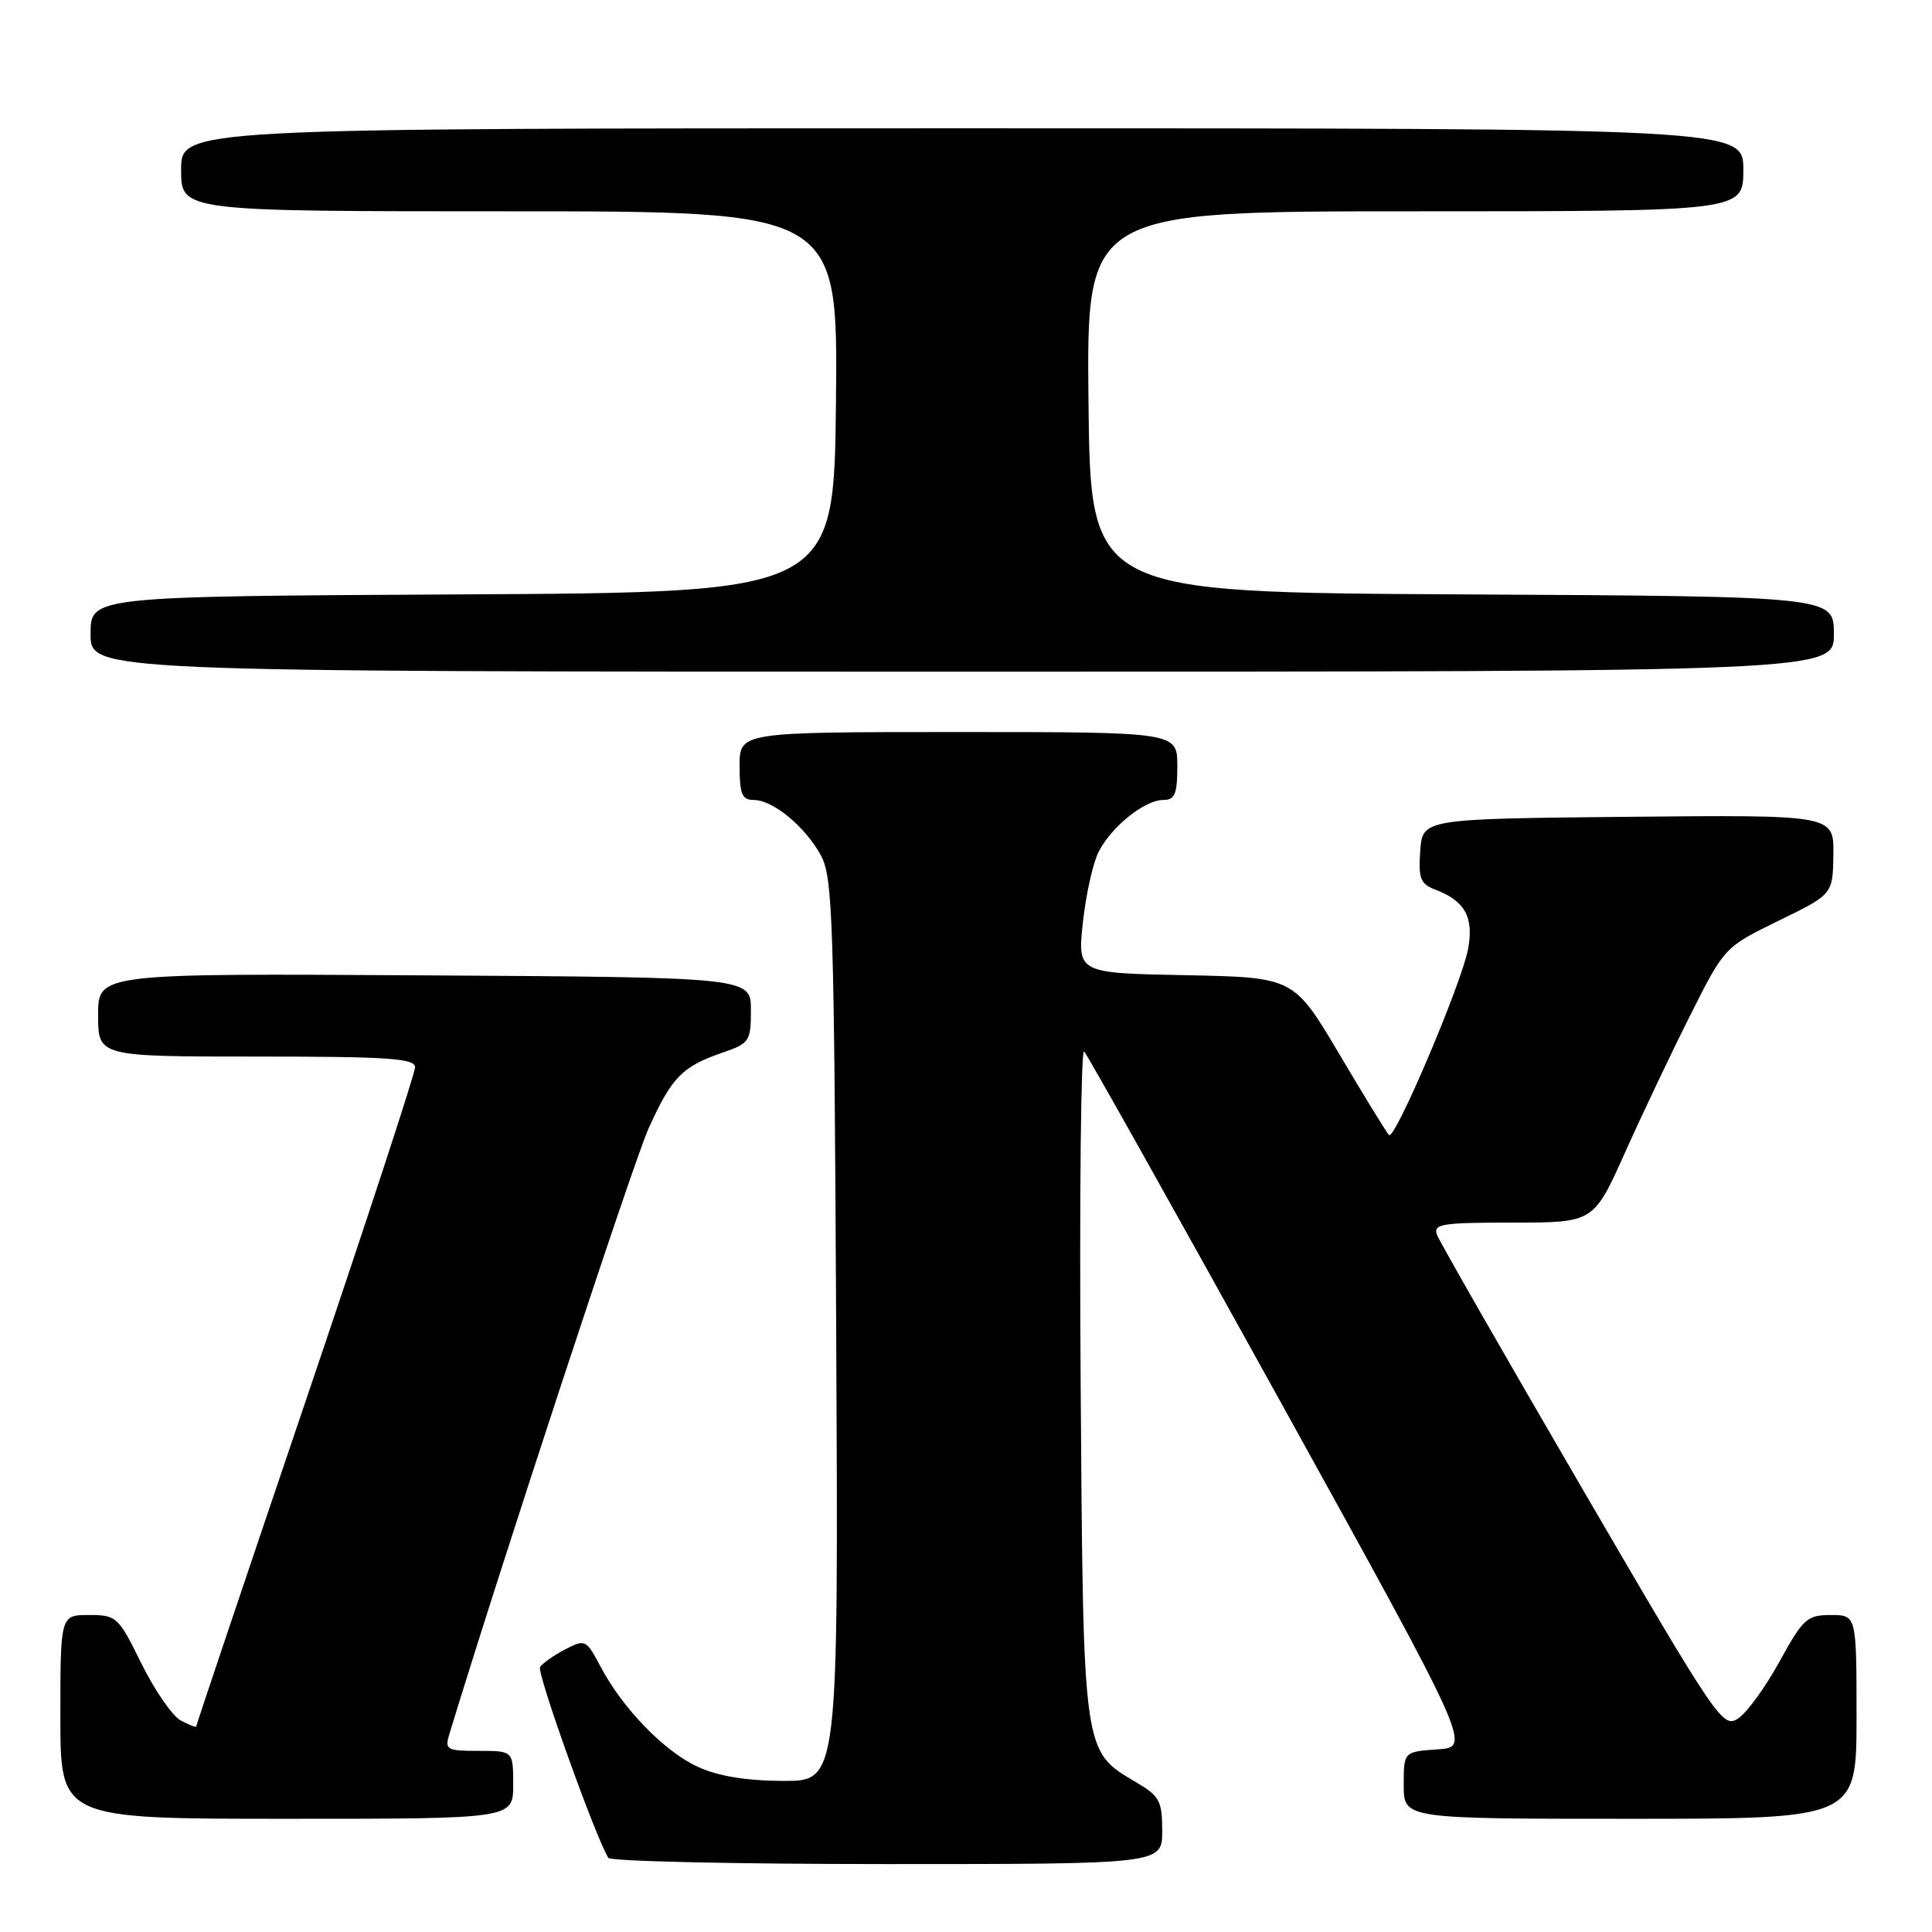 <?xml version="1.0" encoding="UTF-8" standalone="no"?>
<!DOCTYPE svg PUBLIC "-//W3C//DTD SVG 1.1//EN" "http://www.w3.org/Graphics/SVG/1.1/DTD/svg11.dtd" >
<svg xmlns="http://www.w3.org/2000/svg" xmlns:xlink="http://www.w3.org/1999/xlink" version="1.1" viewBox="0 0 256 256">
 <g >
 <path fill="currentColor"
d=" M 154.00 242.60 C 154.00 238.64 153.65 237.99 150.56 236.17 C 143.44 231.97 143.54 232.65 143.19 183.03 C 143.02 158.56 143.23 138.90 143.65 139.32 C 144.07 139.74 155.79 160.65 169.70 185.79 C 194.97 231.50 194.97 231.50 190.49 231.80 C 186.00 232.11 186.00 232.11 186.00 236.55 C 186.00 241.00 186.00 241.00 216.00 241.00 C 246.00 241.00 246.00 241.00 246.00 227.50 C 246.00 214.00 246.00 214.00 242.59 214.00 C 239.44 214.00 238.92 214.48 235.80 220.15 C 233.95 223.54 231.48 226.93 230.32 227.70 C 228.28 229.06 227.61 228.06 209.63 197.20 C 199.41 179.65 190.77 164.55 190.42 163.65 C 189.86 162.18 190.96 162.00 200.47 162.00 C 211.16 162.00 211.16 162.00 215.31 152.75 C 217.59 147.66 221.49 139.45 223.98 134.50 C 228.50 125.51 228.50 125.51 235.68 122.00 C 242.86 118.50 242.86 118.50 242.93 113.23 C 243.00 107.97 243.00 107.97 215.75 108.23 C 188.50 108.50 188.50 108.50 188.19 112.75 C 187.93 116.44 188.20 117.12 190.23 117.90 C 194.11 119.37 195.31 121.55 194.53 125.74 C 193.68 130.31 184.82 151.15 184.05 150.40 C 183.75 150.10 180.78 145.28 177.47 139.68 C 171.43 129.50 171.43 129.50 157.10 129.22 C 142.77 128.94 142.77 128.94 143.49 122.22 C 143.89 118.52 144.83 114.30 145.59 112.84 C 147.31 109.50 151.68 106.00 154.13 106.00 C 155.68 106.00 156.00 105.22 156.00 101.50 C 156.00 97.00 156.00 97.00 127.00 97.00 C 98.00 97.00 98.00 97.00 98.00 101.50 C 98.00 105.22 98.32 106.00 99.87 106.00 C 102.41 106.00 106.68 109.51 108.77 113.34 C 110.35 116.22 110.53 121.84 110.80 176.25 C 111.10 236.00 111.10 236.00 103.80 235.98 C 98.91 235.96 95.18 235.36 92.50 234.13 C 88.06 232.11 82.52 226.41 79.56 220.81 C 77.67 217.24 77.55 217.18 74.87 218.56 C 73.36 219.35 71.87 220.40 71.56 220.90 C 71.10 221.64 78.88 243.38 80.61 246.18 C 80.89 246.63 97.52 247.00 117.56 247.00 C 154.00 247.00 154.00 247.00 154.00 242.60 Z  M 68.00 236.50 C 68.00 232.00 68.00 232.00 63.43 232.00 C 59.16 232.00 58.91 231.85 59.55 229.75 C 66.39 207.30 83.92 154.00 85.95 149.50 C 89.01 142.73 90.39 141.32 95.74 139.48 C 99.31 138.25 99.50 137.97 99.50 133.84 C 99.50 129.50 99.50 129.50 56.25 129.24 C 13.00 128.98 13.00 128.98 13.00 134.49 C 13.00 140.00 13.00 140.00 34.00 140.00 C 51.52 140.00 55.00 140.24 55.00 141.43 C 55.00 142.21 48.48 162.11 40.50 185.65 C 32.52 209.19 26.00 228.59 26.00 228.76 C 26.00 228.93 25.08 228.58 23.96 227.98 C 22.84 227.38 20.50 223.99 18.75 220.45 C 15.68 214.21 15.45 214.00 11.79 214.00 C 8.00 214.00 8.00 214.00 8.00 227.50 C 8.00 241.00 8.00 241.00 38.00 241.00 C 68.00 241.00 68.00 241.00 68.00 236.50 Z  M 243.00 84.01 C 243.00 79.02 243.00 79.02 193.75 78.76 C 144.50 78.50 144.50 78.50 144.23 53.25 C 143.97 28.00 143.97 28.00 187.48 28.00 C 231.00 28.00 231.00 28.00 231.00 22.50 C 231.00 17.00 231.00 17.00 127.50 17.00 C 24.00 17.00 24.00 17.00 24.00 22.50 C 24.00 28.00 24.00 28.00 67.52 28.00 C 111.03 28.00 111.03 28.00 110.77 53.25 C 110.50 78.50 110.50 78.50 61.25 78.76 C 12.00 79.02 12.00 79.02 12.00 84.01 C 12.00 89.00 12.00 89.00 127.50 89.00 C 243.00 89.00 243.00 89.00 243.00 84.01 Z "/>
</g>
</svg>